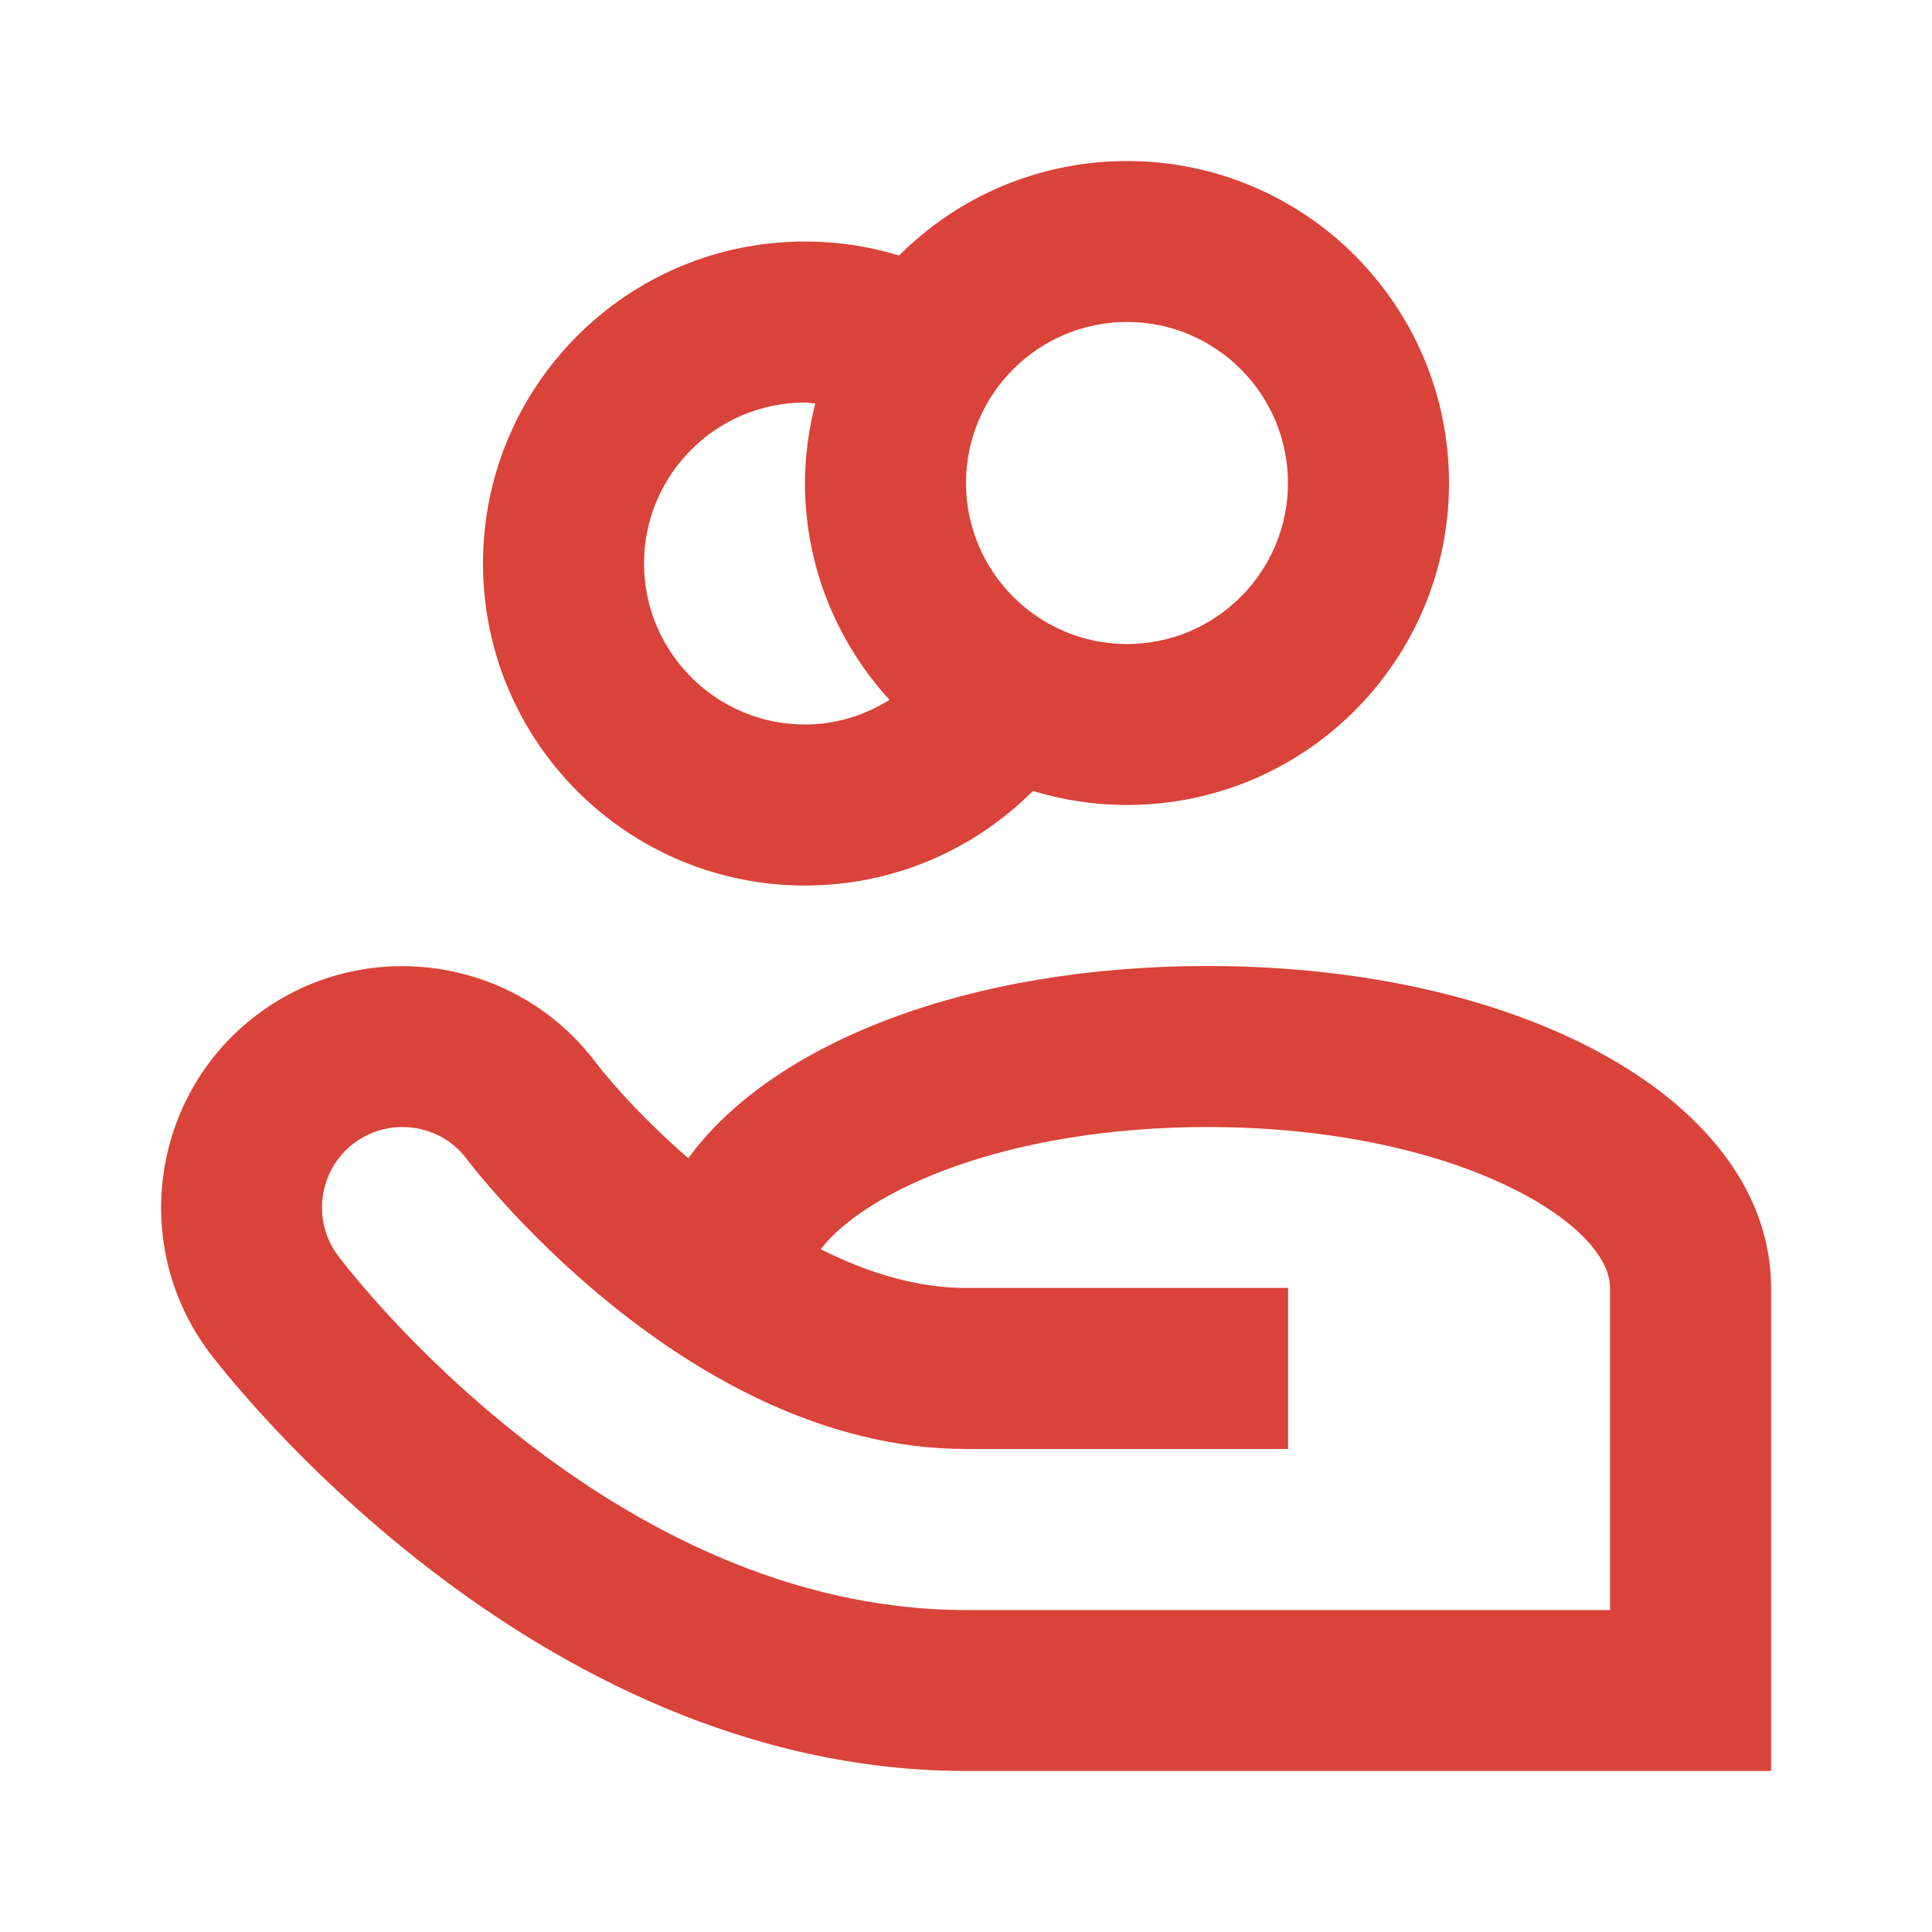 <svg width="20" height="20" viewBox="0 0 20 20" fill="none" xmlns="http://www.w3.org/2000/svg">
<g id="receive-payment-svgrepo-com 1" clip-path="url(#clip0_1730_2679)">
<g id="Shopicon">
<path id="Vector" d="M10.693 8.188C11.001 8.282 11.328 8.333 11.667 8.333C13.508 8.333 15 6.841 15 5C15 3.159 13.508 1.667 11.667 1.667C10.745 1.667 9.911 2.041 9.307 2.645C8.999 2.551 8.672 2.5 8.333 2.5C6.492 2.5 5 3.992 5 5.833C5 7.674 6.492 9.167 8.333 9.167C9.255 9.167 10.089 8.792 10.693 8.188ZM11.667 3.333C12.586 3.333 13.333 4.081 13.333 5C13.333 5.919 12.586 6.667 11.667 6.667C10.748 6.667 10 5.919 10 5C10 4.081 10.748 3.333 11.667 3.333ZM6.667 5.833C6.667 4.914 7.414 4.167 8.333 4.167C8.37 4.167 8.404 4.175 8.44 4.177C8.373 4.441 8.333 4.715 8.333 5C8.333 5.866 8.667 6.653 9.208 7.245C8.953 7.404 8.655 7.5 8.333 7.5C7.415 7.5 6.667 6.752 6.667 5.833Z" fill="#D94339"/>
<path id="Vector_2" d="M12.5 10C10.02 10 7.995 10.797 7.125 11.99C6.688 11.61 6.349 11.235 6.167 10.999C5.339 9.898 3.769 9.674 2.667 10.5C1.564 11.327 1.34 12.897 2.167 14C2.3 14.177 5.471 18.333 10 18.333H18.334V13.333C18.334 11.433 15.826 10 12.5 10ZM3.5 13C3.224 12.633 3.299 12.109 3.666 11.833C3.816 11.721 3.992 11.667 4.166 11.667C4.419 11.667 4.669 11.781 4.831 11.997C4.853 12.027 7.094 15 10 15H13.334V14.167V13.333H10C9.488 13.333 8.975 13.173 8.496 12.932C8.966 12.322 10.427 11.667 12.5 11.667C15.043 11.667 16.667 12.654 16.667 13.333V16.667H15.834H10C6.295 16.667 3.612 13.15 3.5 13Z" fill="#D94339"/>
</g>
</g>
<defs>
<clipPath id="clip0_1730_2679">
<rect width="20" height="20" fill="white"/>
</clipPath>
</defs>
</svg>
